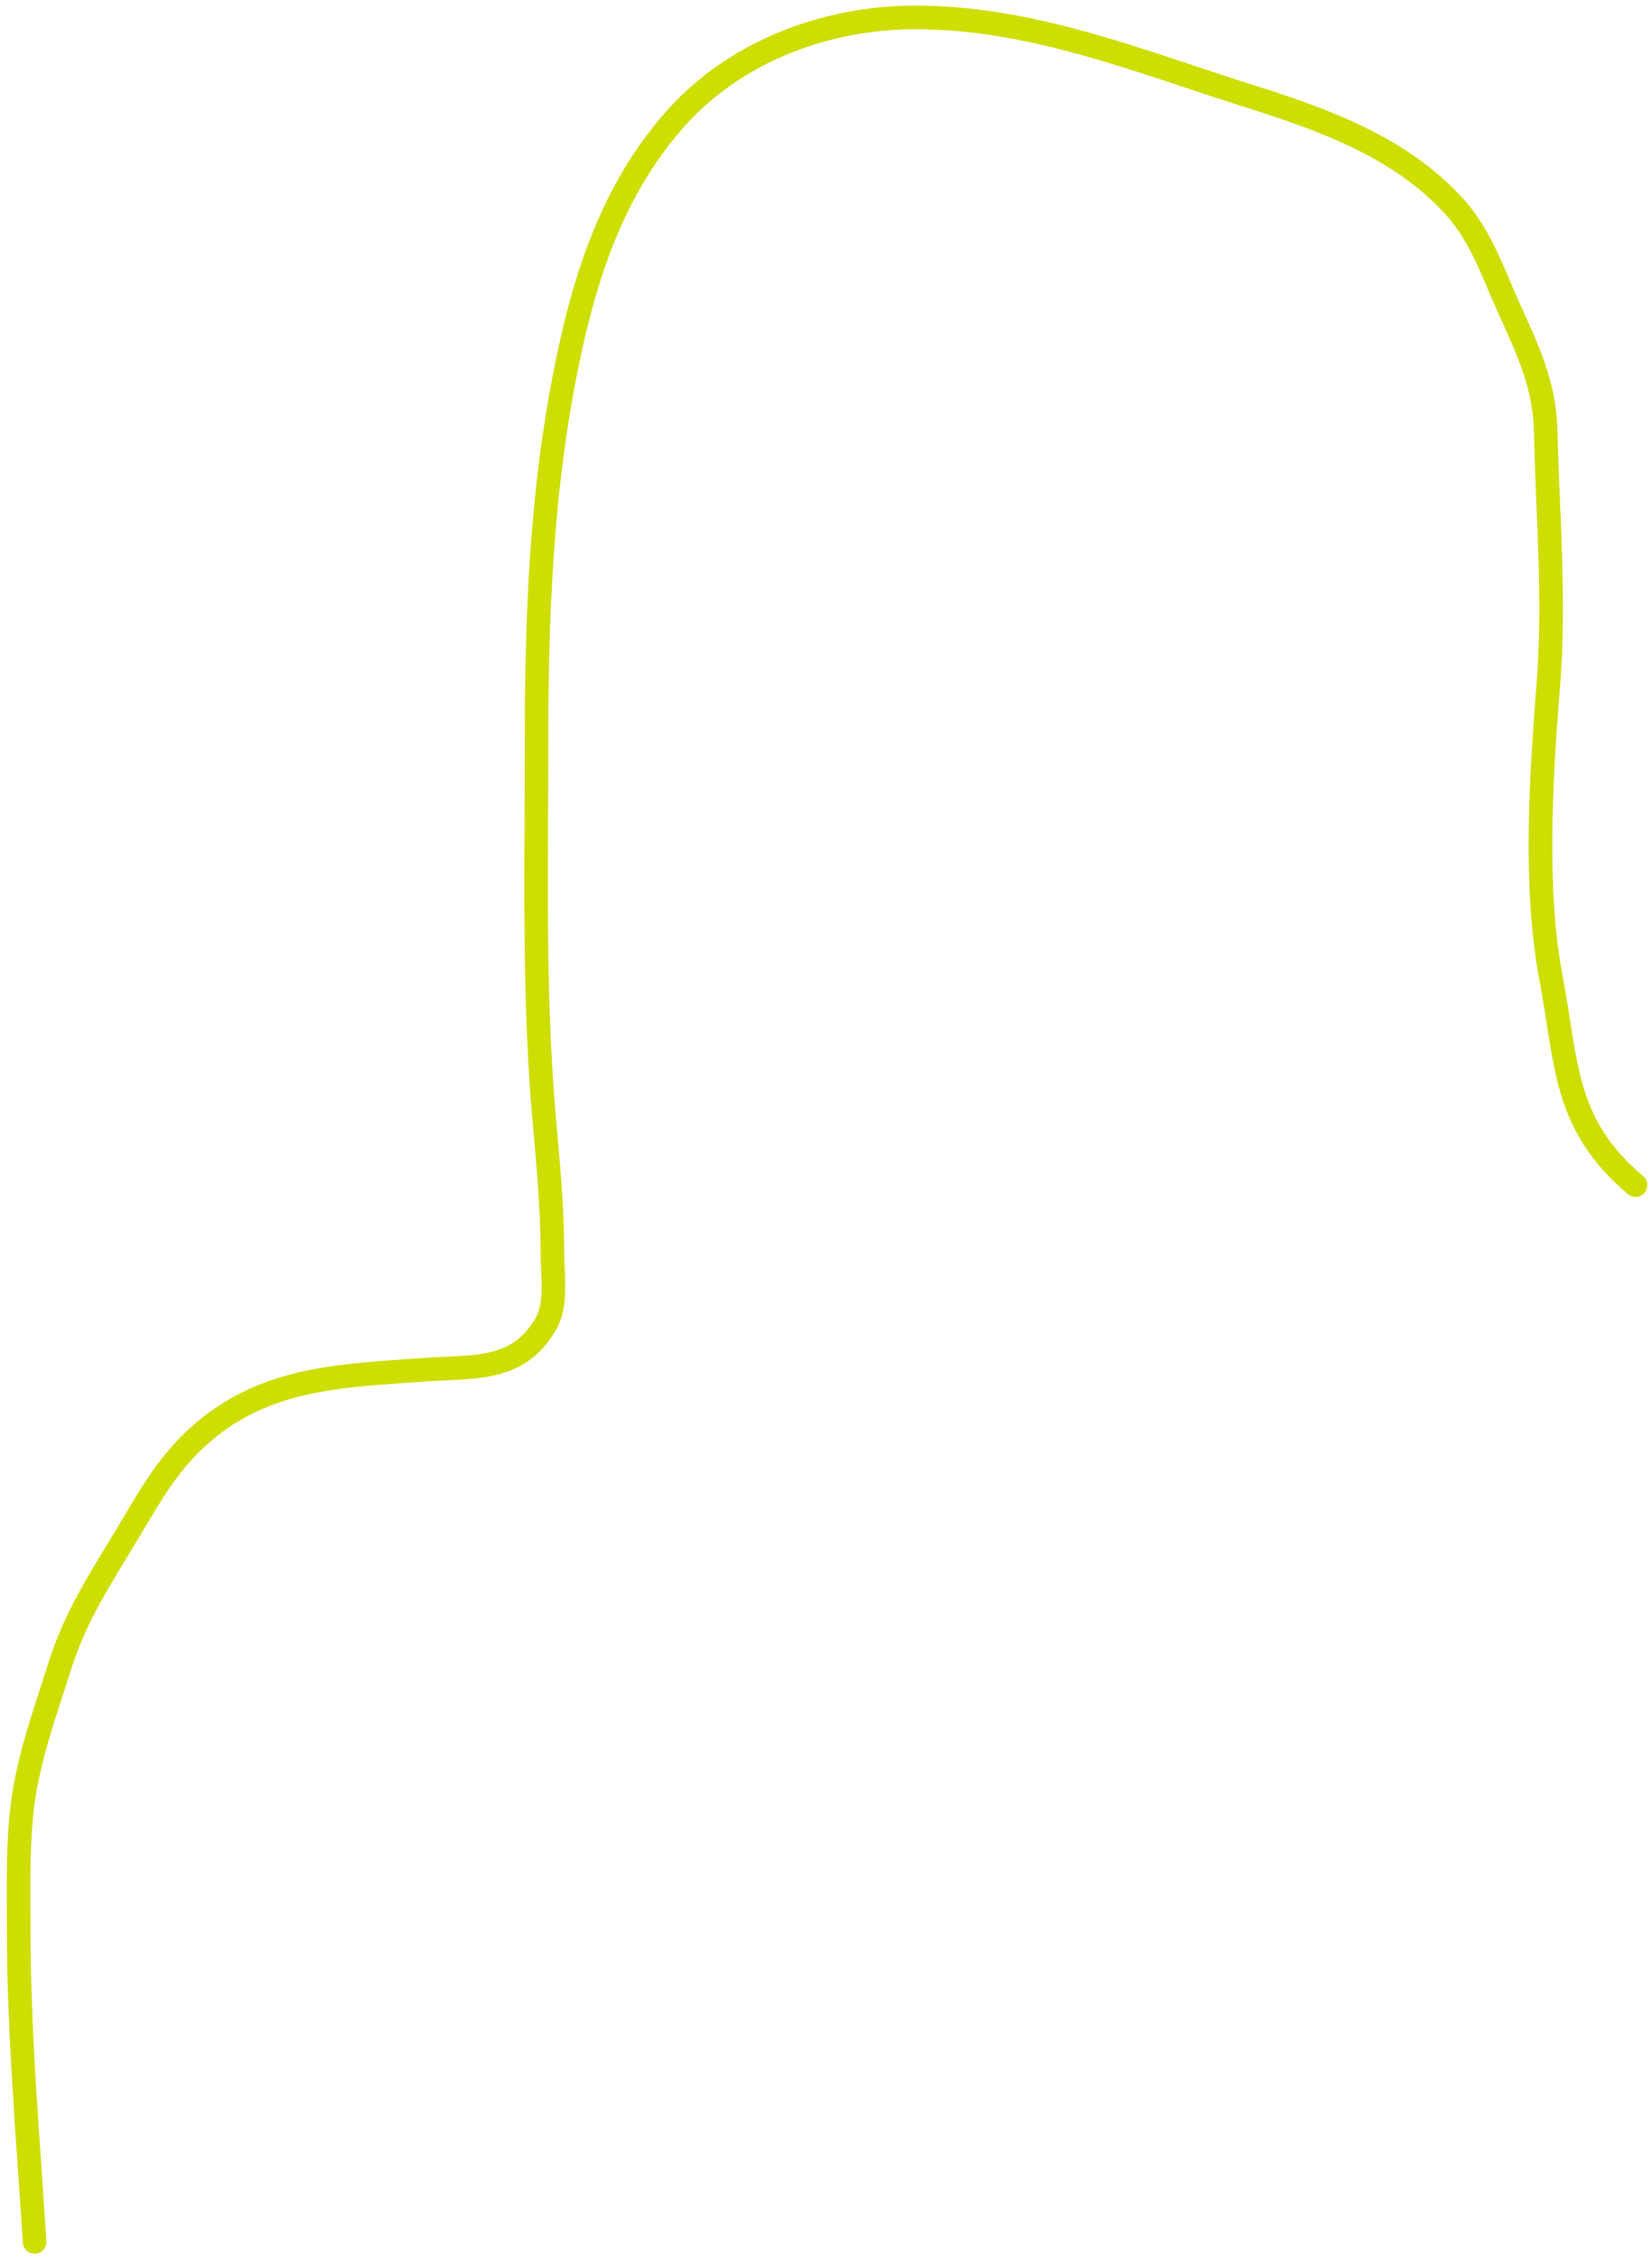 <svg width="210" height="287" viewBox="0 0 210 287" fill="none" xmlns="http://www.w3.org/2000/svg">
<path d="M4.398 284.979C3.571 271.836 2.383 258.558 2.383 245.39C2.383 240.487 2.249 235.574 2.719 230.688C3.349 224.137 5.627 218.018 7.607 211.77C9.652 205.317 12.762 200.691 16.189 194.979C19.036 190.233 21.308 185.99 25.592 182.255C33.862 175.045 43.438 174.891 53.838 174.121C60.166 173.652 65.836 174.463 69.398 168.263C70.851 165.733 70.219 162.03 70.219 159.233C70.219 153.677 69.705 148.162 69.211 142.629C67.786 126.671 68.204 110.538 68.204 94.532C68.204 78.189 68.796 62.295 72.084 46.248C74.399 34.952 77.895 24.224 85.629 15.353C93.162 6.712 104.621 2.322 115.89 2.218C130.951 2.08 144.817 7.806 159.024 12.293C168.312 15.226 177.913 18.686 184.733 26.099C187.631 29.248 189.165 32.988 190.815 36.883C193.456 43.114 196.325 47.908 196.487 54.83C196.739 65.578 197.68 76.231 196.823 87.032C195.894 98.73 194.988 112.777 197.159 124.308C199.252 135.429 198.753 142.907 207.905 150.651" stroke="#CDDE00" stroke-width="3" stroke-linecap="round"/>
</svg>
